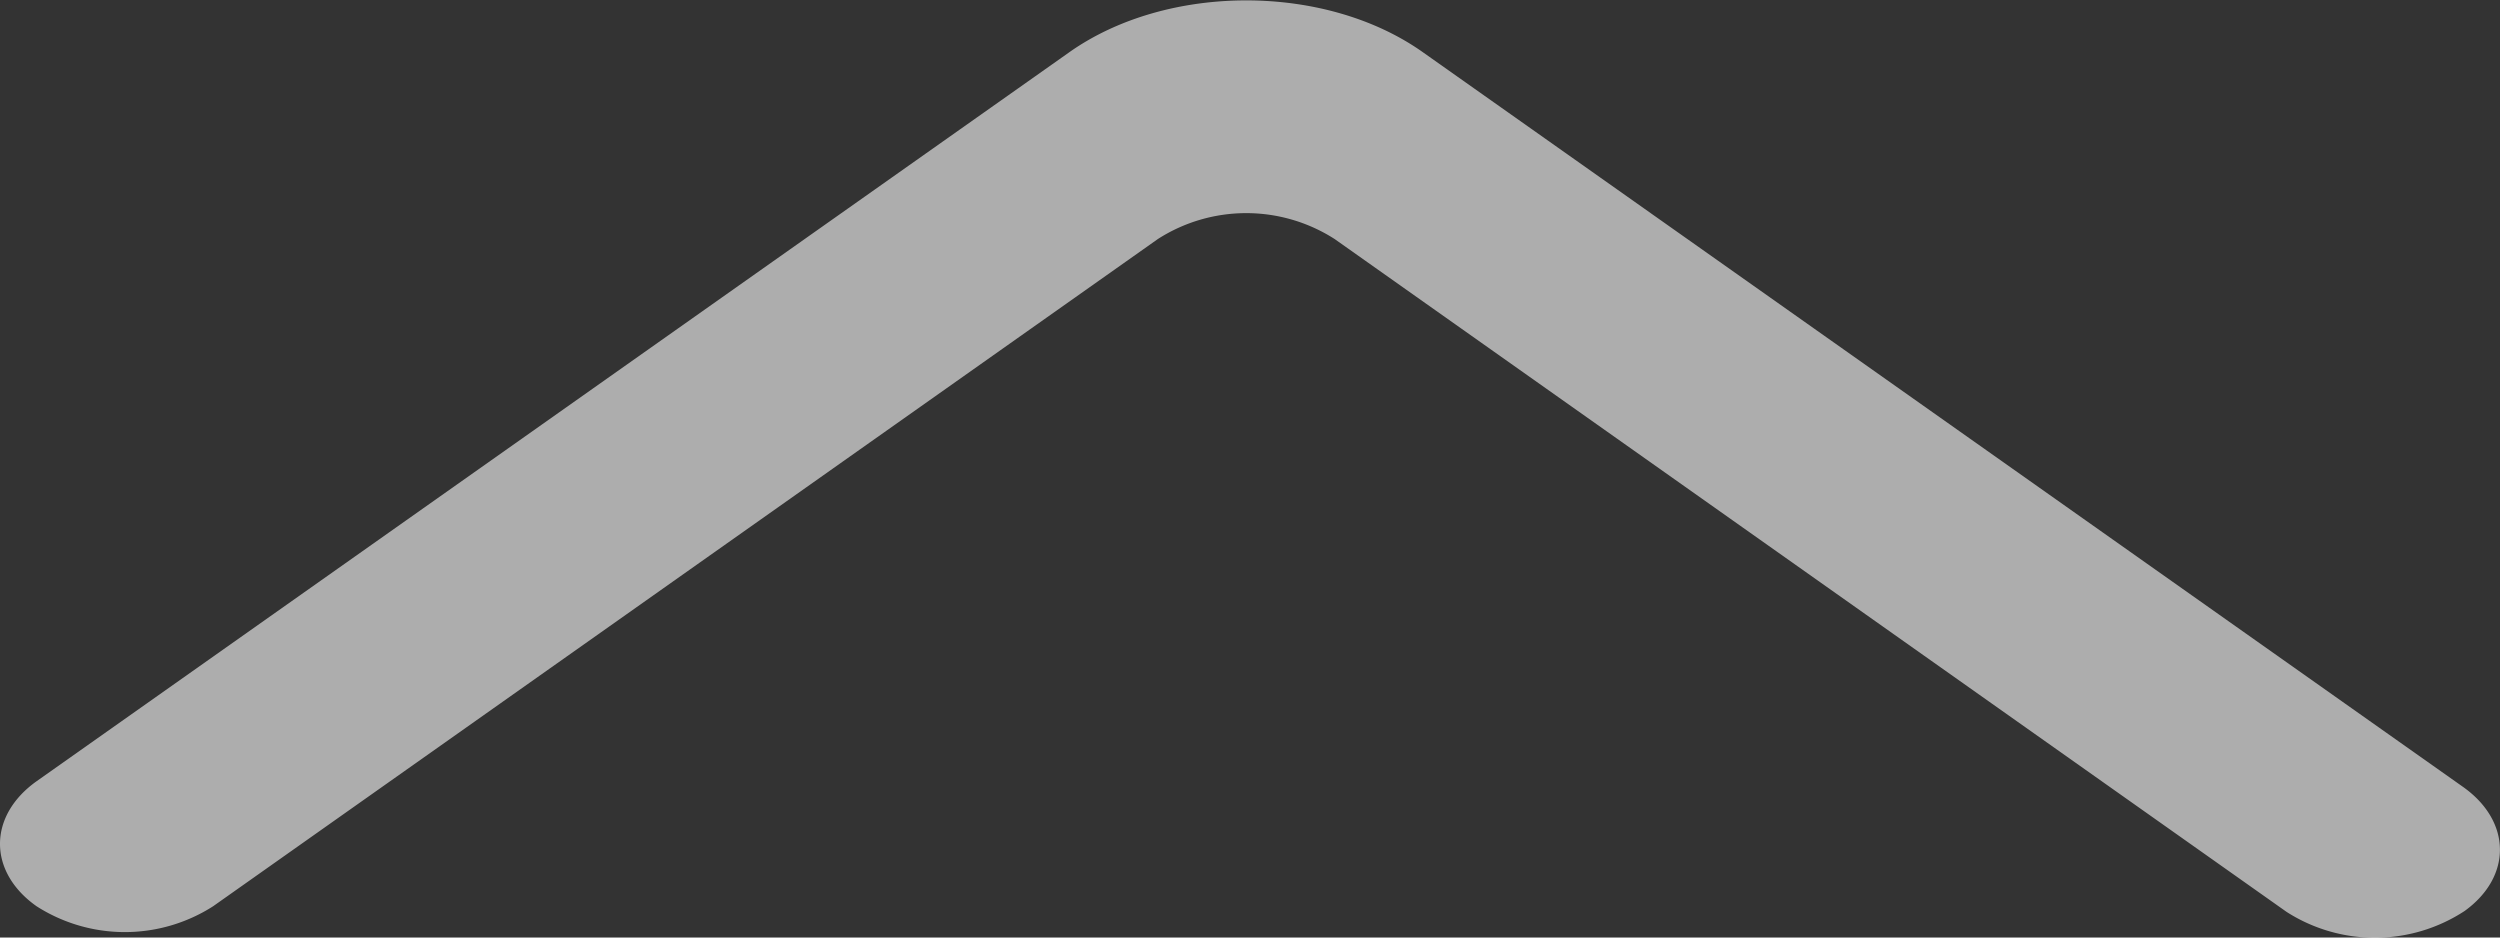 <svg xmlns="http://www.w3.org/2000/svg" width="8" height="3" viewBox="0 0 8 3">
    <rect x="0" y="0" width="8" height="3" fill="#333333" stroke="none"/>
    <path fill="#FFF" fill-rule="evenodd" d="M.117 2.9c-.156-.11-.156-.289 0-.4L3.422.167c.313-.221.819-.221 1.131 0l3.33 2.352c.154.11.156.286.004.396a.524.524 0 0 1-.57.003L4.271.765a.524.524 0 0 0-.566 0L.682 2.9a.524.524 0 0 1-.565 0" opacity=".599"/>
</svg>
